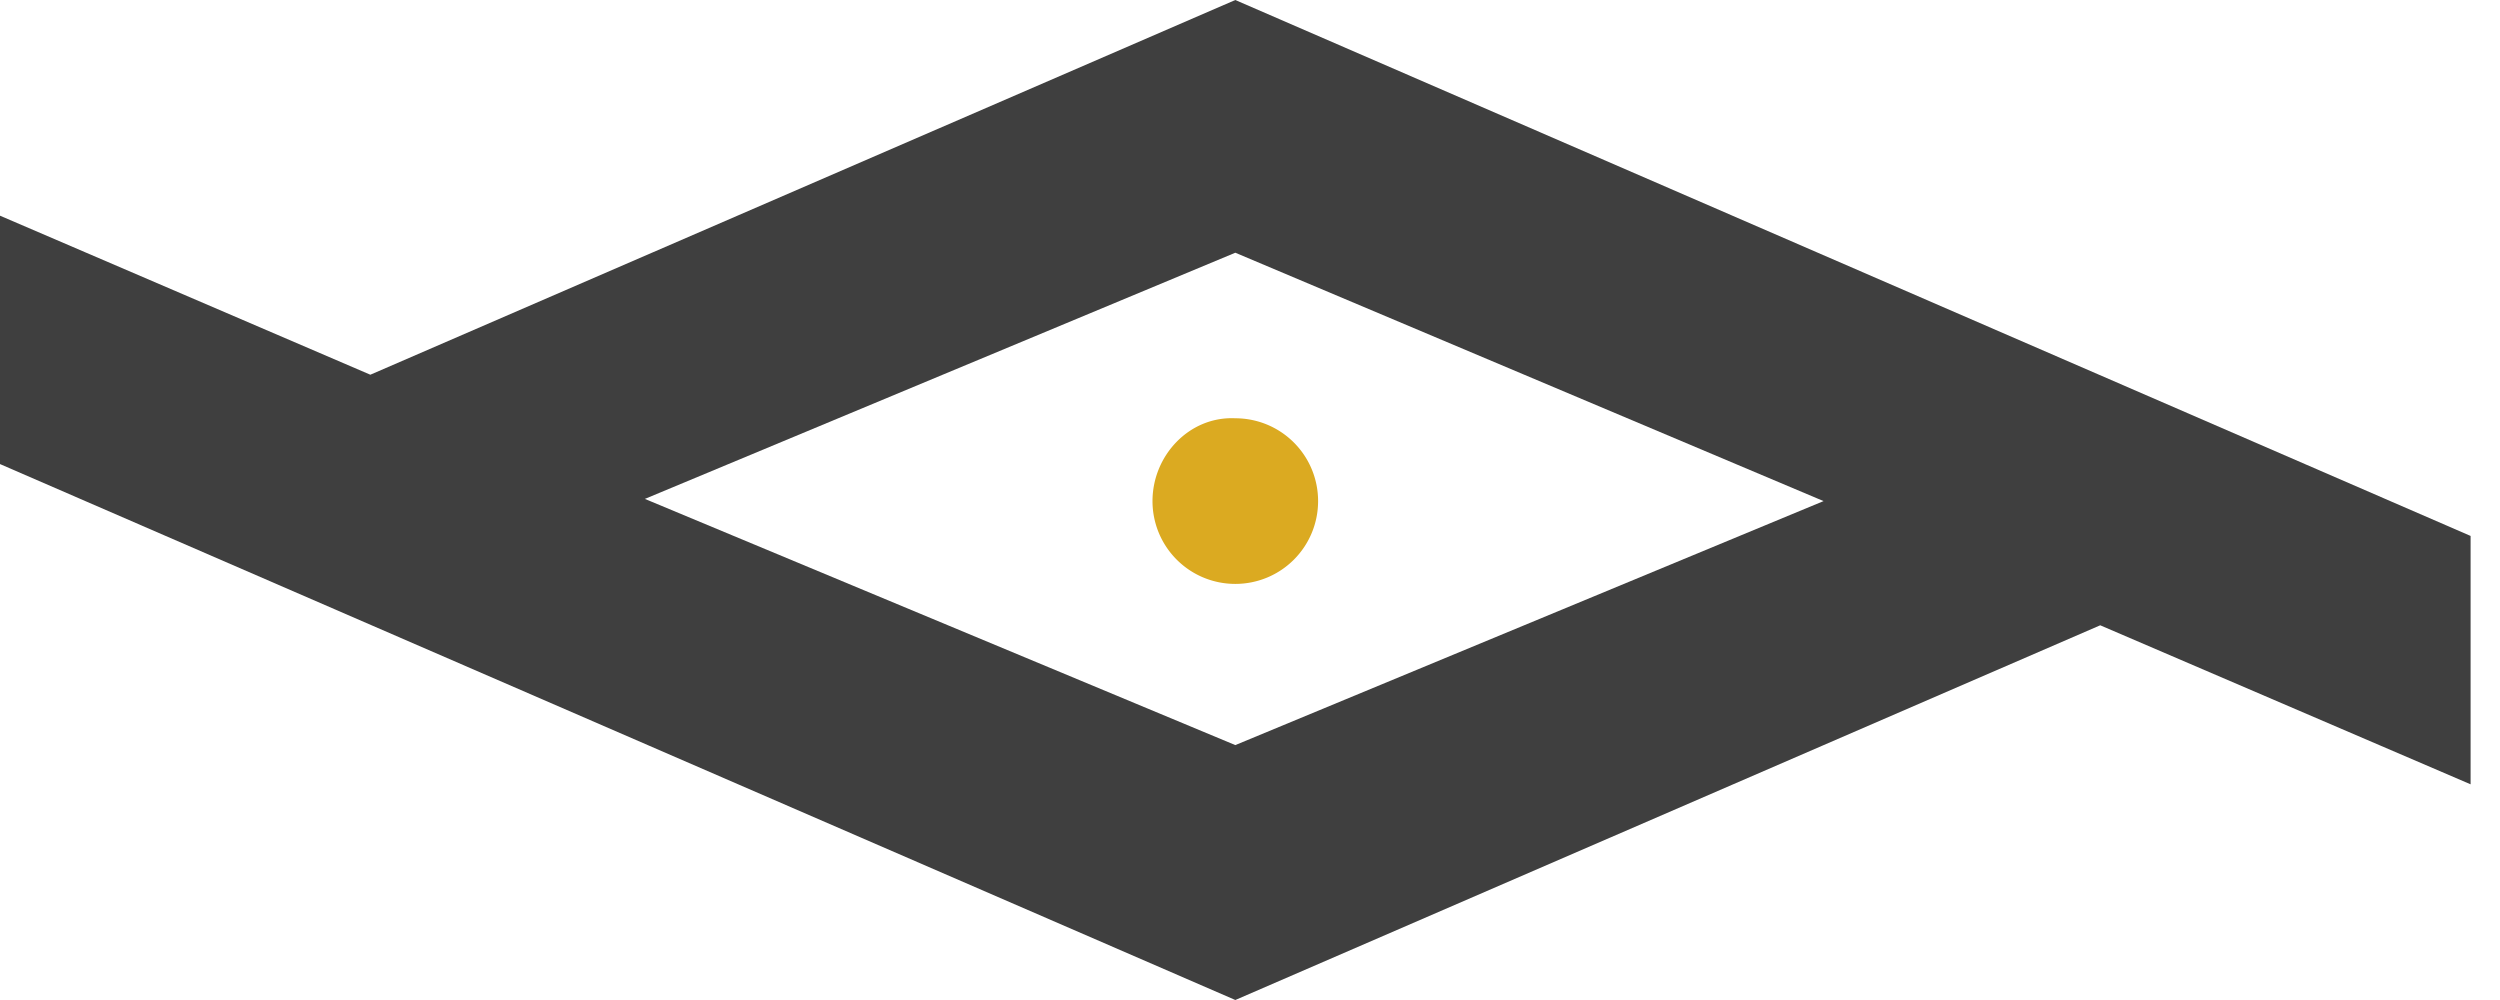 <svg width="80" height="32" fill="none" xmlns="http://www.w3.org/2000/svg"><path d="M36.88 16.035a2.648 2.648 0 0 0 2.65 2.65 2.648 2.648 0 0 0 2.649-2.65 2.648 2.648 0 0 0-2.65-2.65c-1.464-.07-2.649 1.186-2.649 2.65Z" fill="#DBAA21"/><path d="M39.53 0 11.851 11.991 0 6.902v7.948L39.53 32l27.677-11.991 11.852 5.089V17.15L39.529 0Zm0 23.843-18.894-7.878L39.53 8.087l18.824 7.948-18.824 7.808Z" fill="#3F3F3F"/></svg>